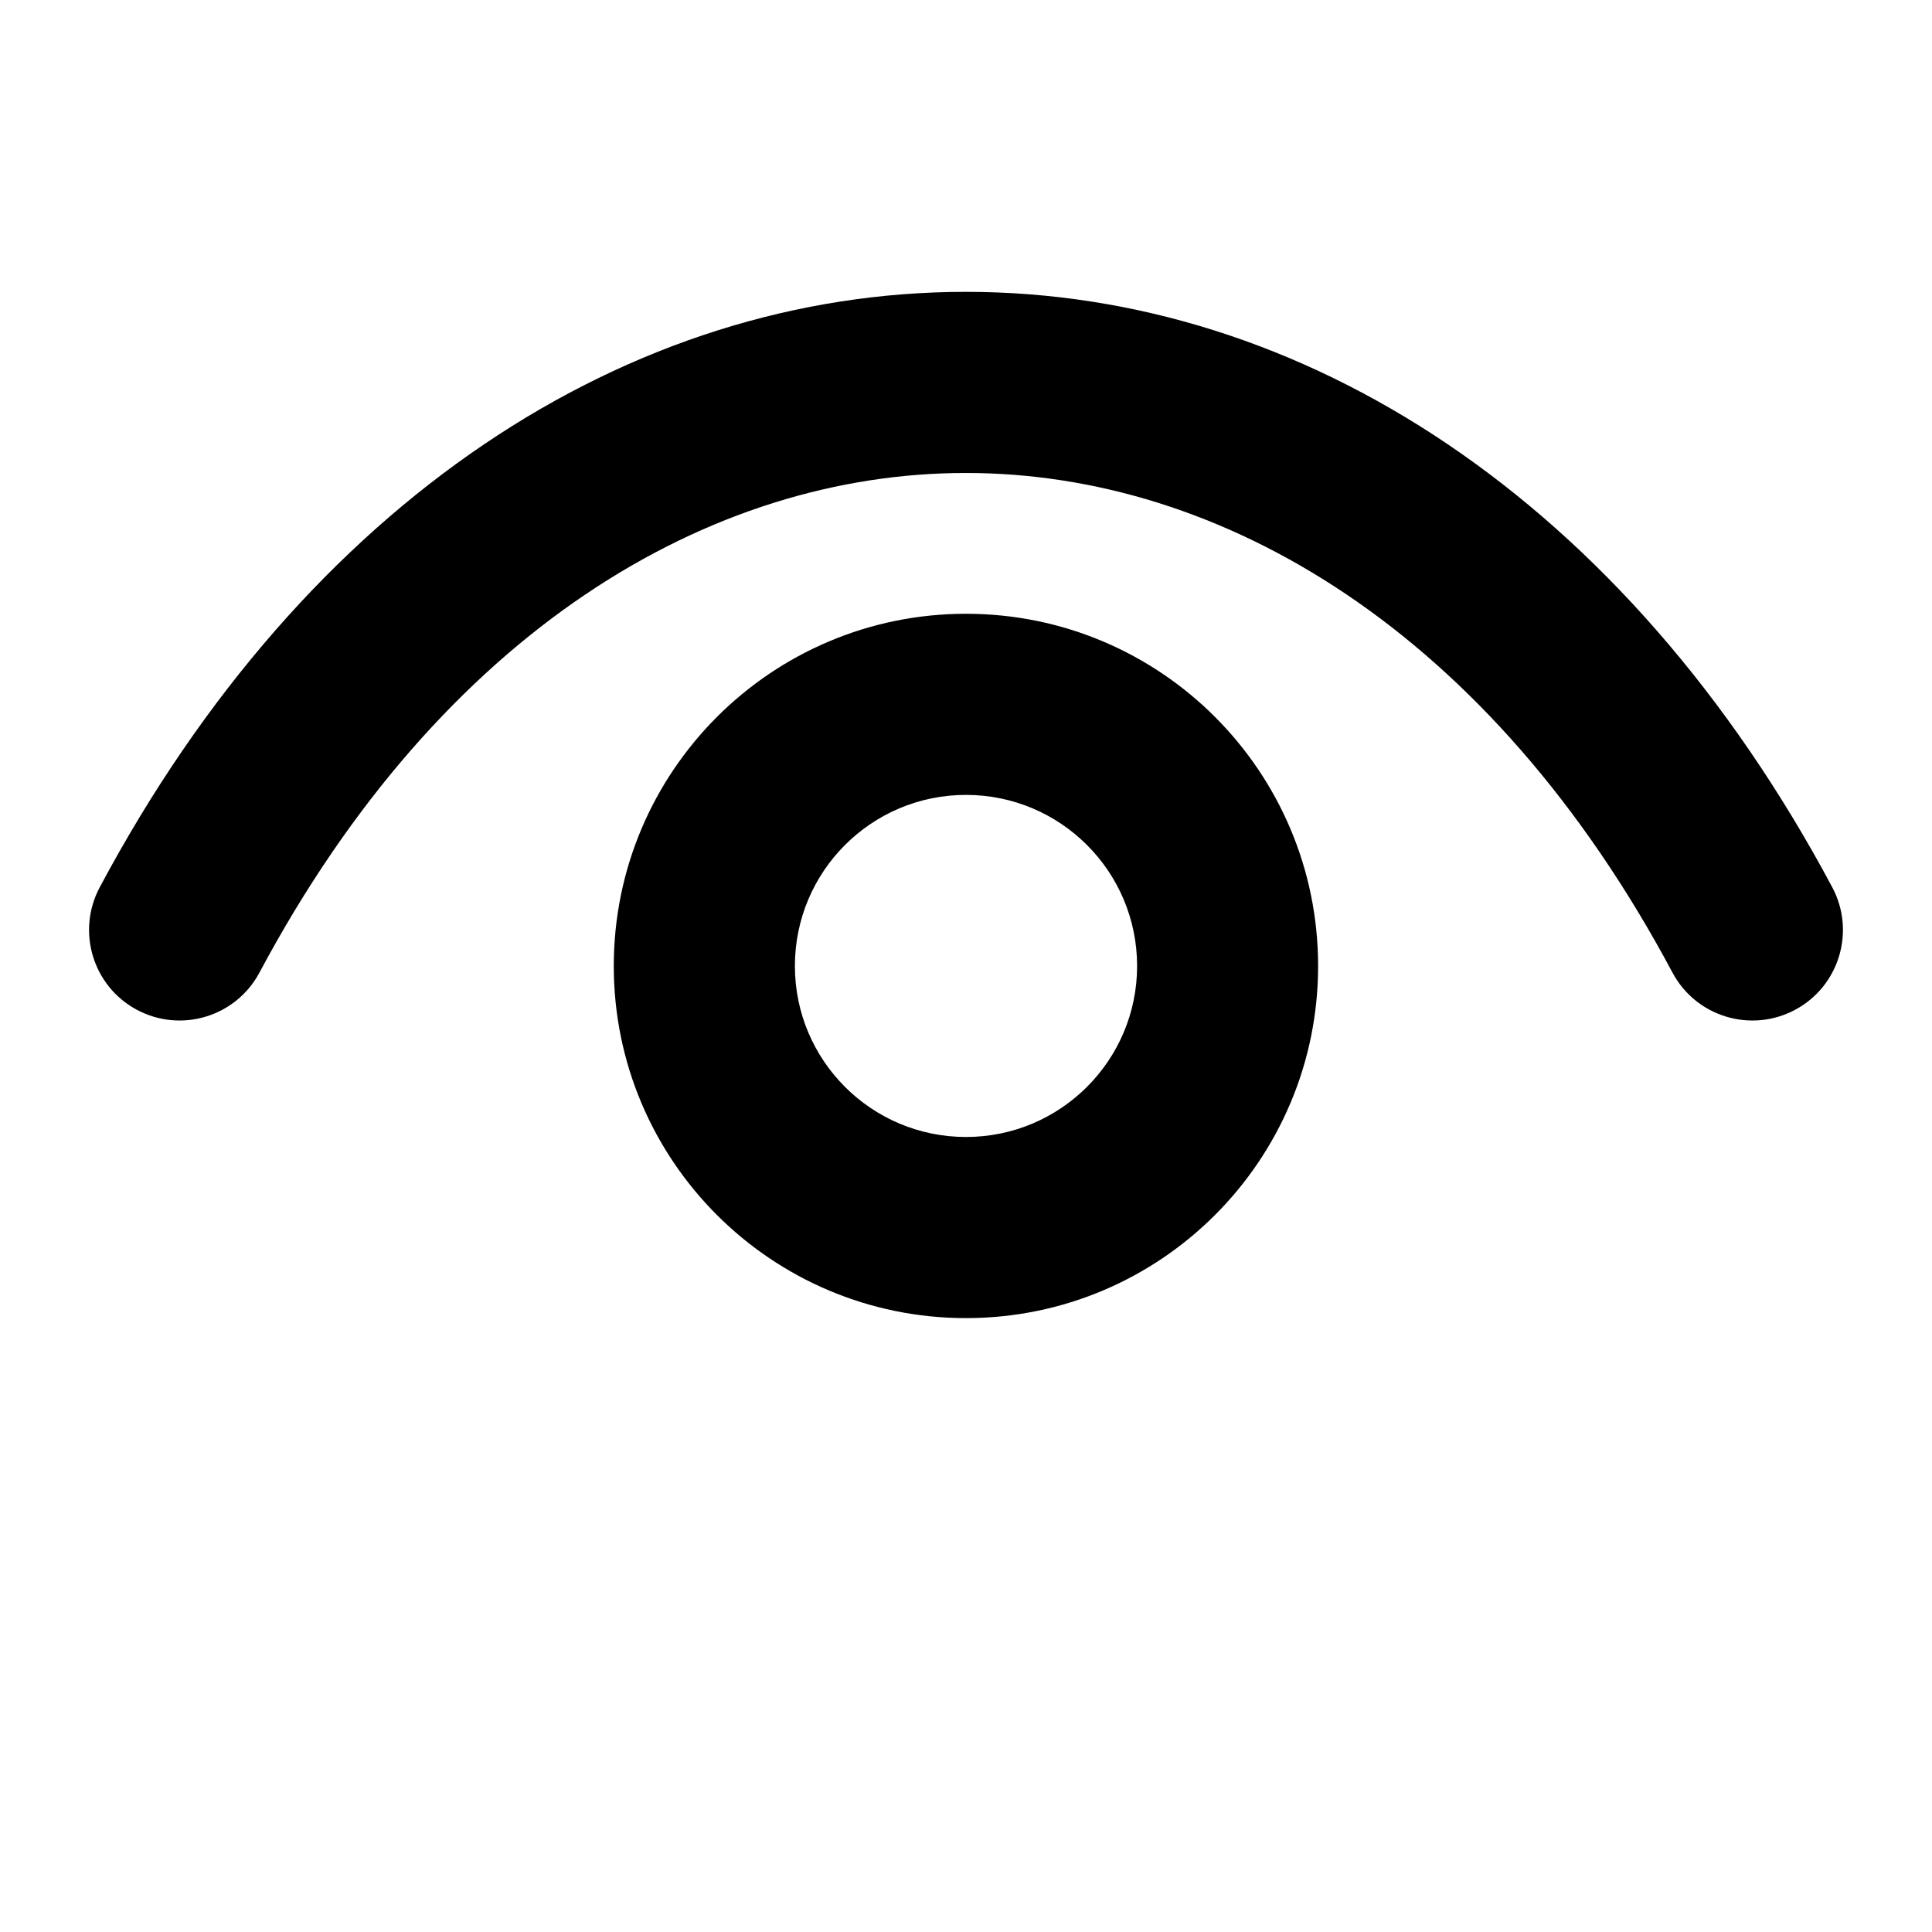 <svg width="16" height="16" viewBox="0 0 16 16" fill="none" xmlns="http://www.w3.org/2000/svg">
<path d="M0.826 7.348C0.631 7.714 0.769 8.168 1.134 8.363C1.5 8.558 1.954 8.42 2.149 8.054L0.826 7.348ZM13.851 8.055C14.046 8.42 14.5 8.558 14.866 8.363C15.231 8.168 15.369 7.714 15.174 7.348L13.851 8.055ZM2.149 8.054C3.663 5.218 5.887 3.916 8 3.917C10.113 3.917 12.337 5.218 13.851 8.055L15.174 7.348C13.46 4.138 10.786 2.417 8 2.417C5.214 2.416 2.539 4.138 0.826 7.348L2.149 8.054ZM9.417 8C9.417 8.782 8.782 9.416 8 9.416V10.916C9.611 10.916 10.916 9.611 10.916 8H9.417ZM8 9.416C7.217 9.416 6.583 8.782 6.583 8H5.083C5.083 9.611 6.389 10.916 8 10.916V9.416ZM6.583 8C6.583 7.217 7.217 6.583 8 6.583V5.083C6.389 5.083 5.083 6.389 5.083 8H6.583ZM8 6.583C8.782 6.583 9.417 7.217 9.417 8H10.916C10.916 6.389 9.611 5.083 8 5.083V6.583Z" fill="currentColor"/>
</svg>
